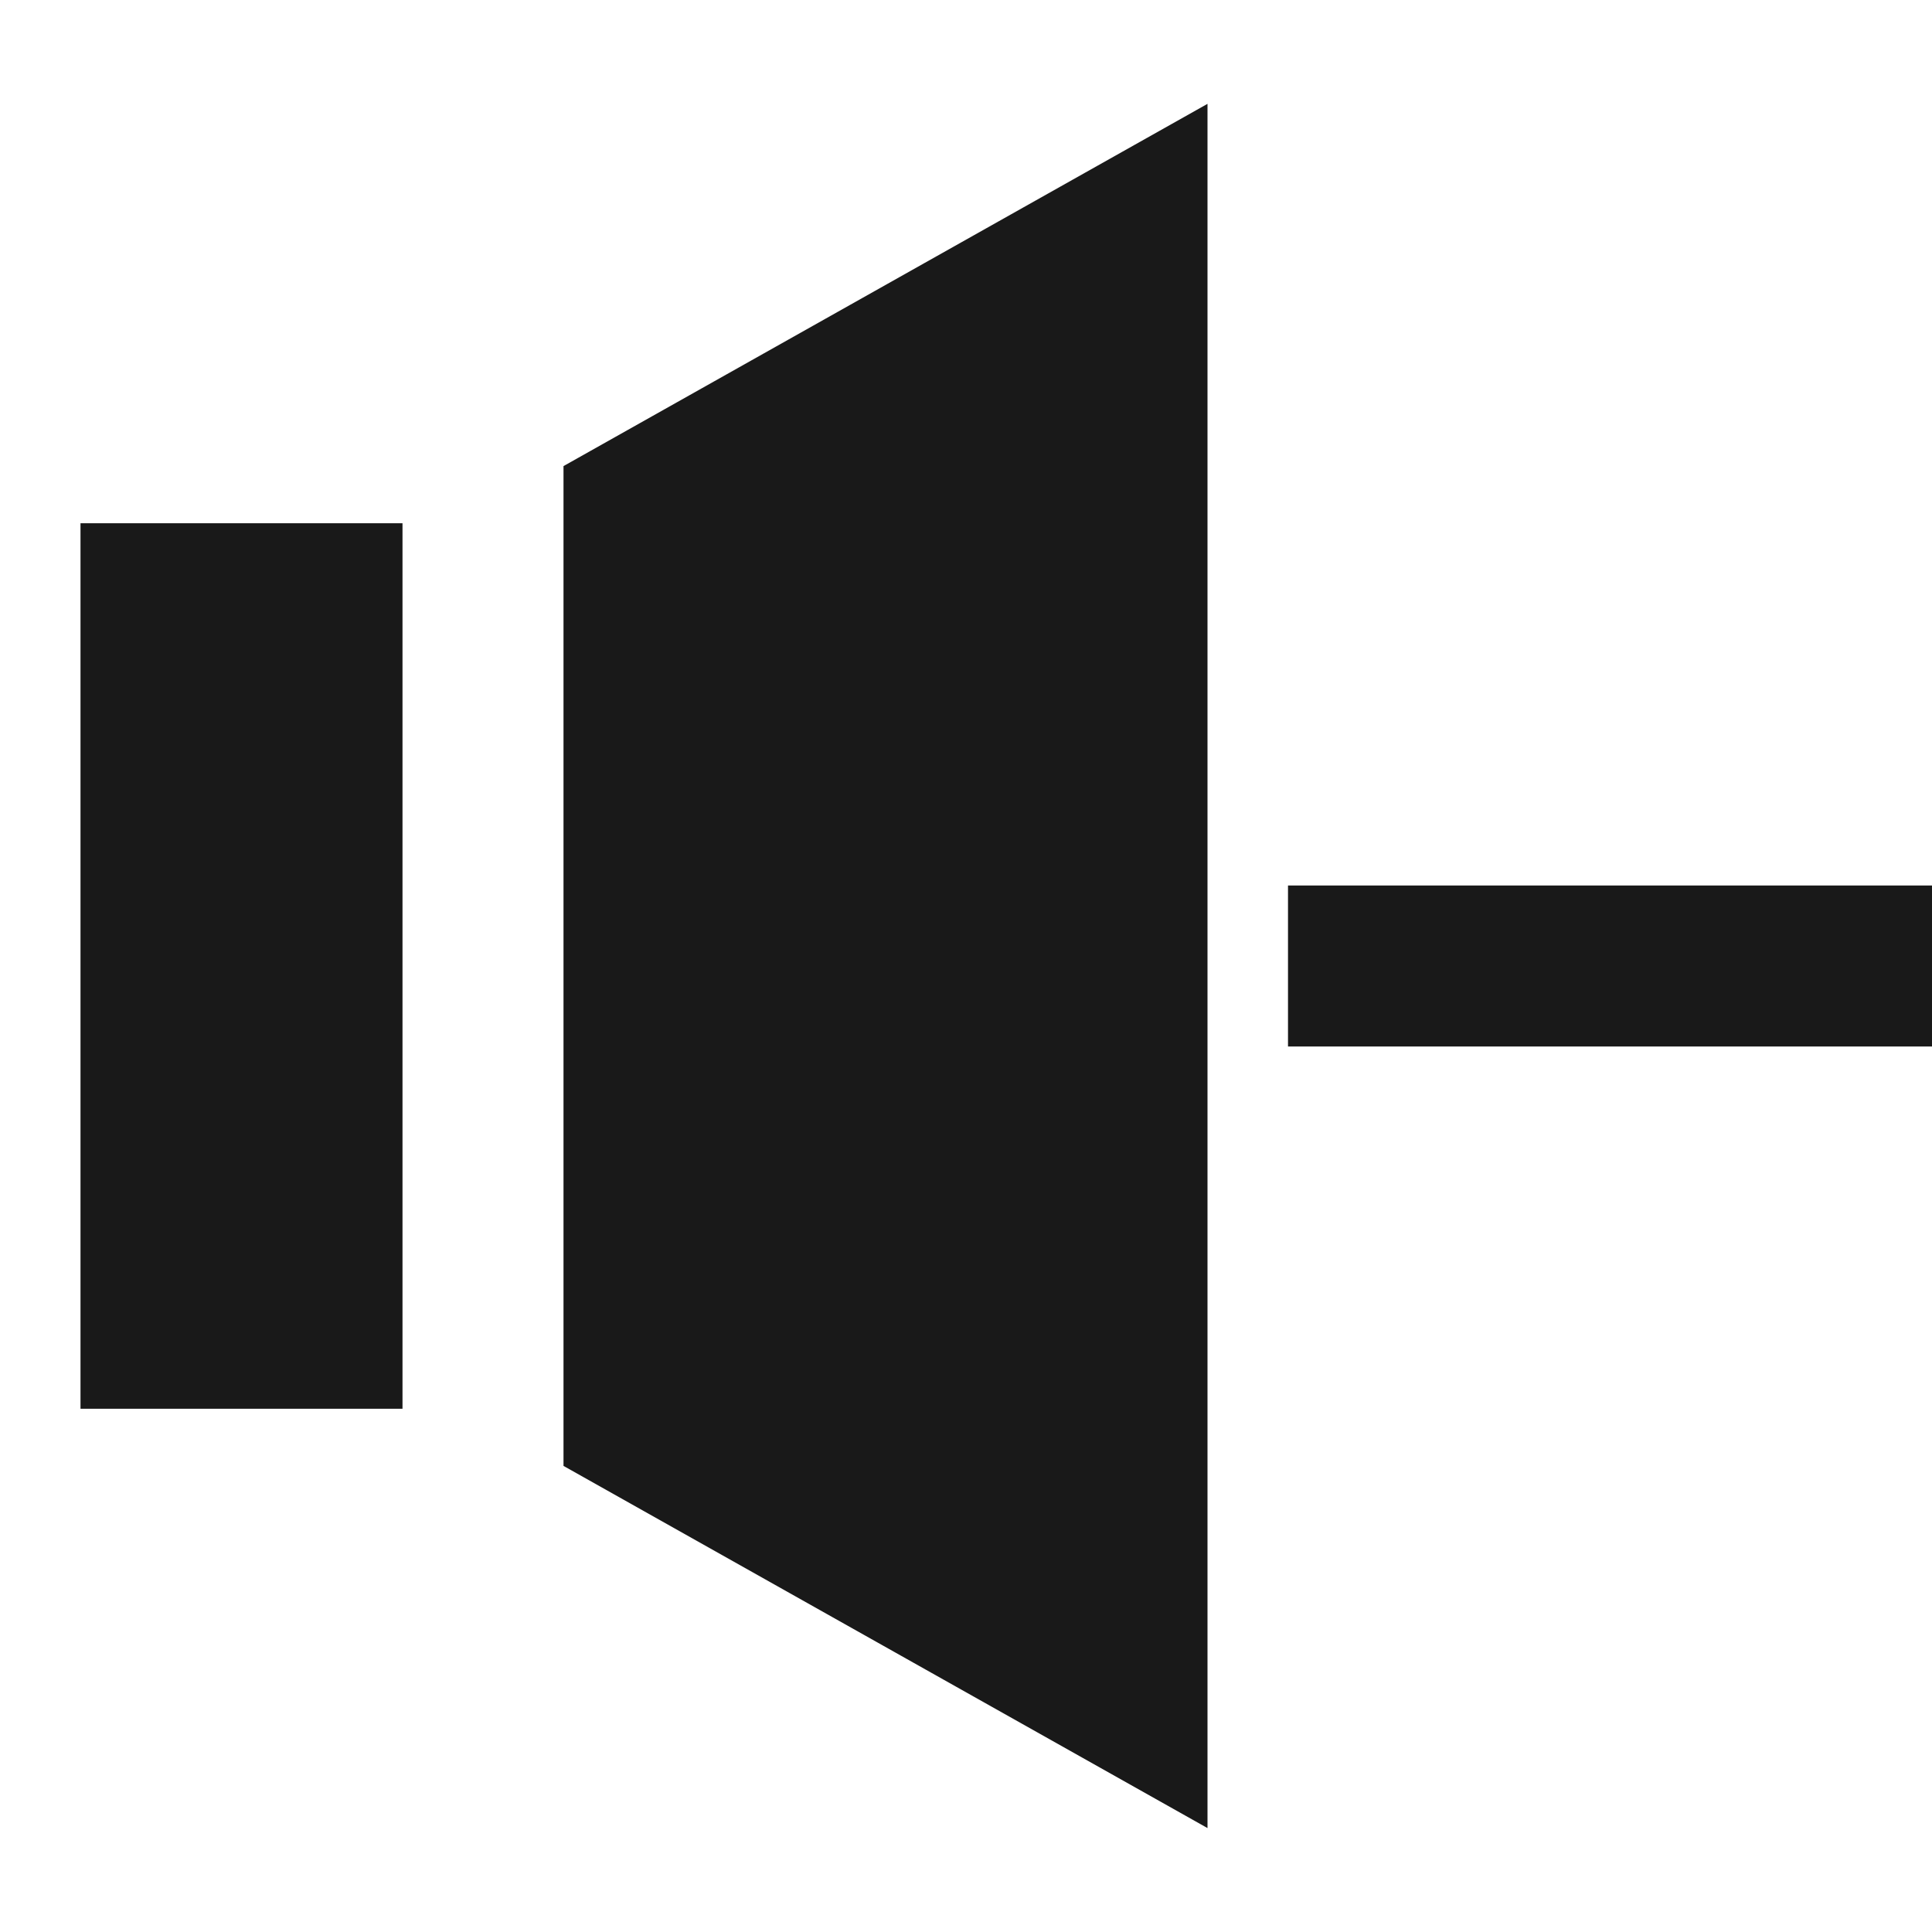 <svg width="24" height="24" viewBox="0 0 24 24" fill="none" xmlns="http://www.w3.org/2000/svg">
<path d="M5 6.5V17.5L1 17.5L1 6.5L5 6.5Z" fill="black" fill-opacity="0.9" style="fill:black;fill-opacity:0.9;"/>
<path d="M7 18.21L15 22.709L15 1.29L7 5.79V18.21Z" fill="black" fill-opacity="0.9" style="fill:black;fill-opacity:0.9;"/>
<path d="M24 11H16V13H24V11Z" fill="black" fill-opacity="0.9" style="fill:black;fill-opacity:0.9;"/>
</svg>

